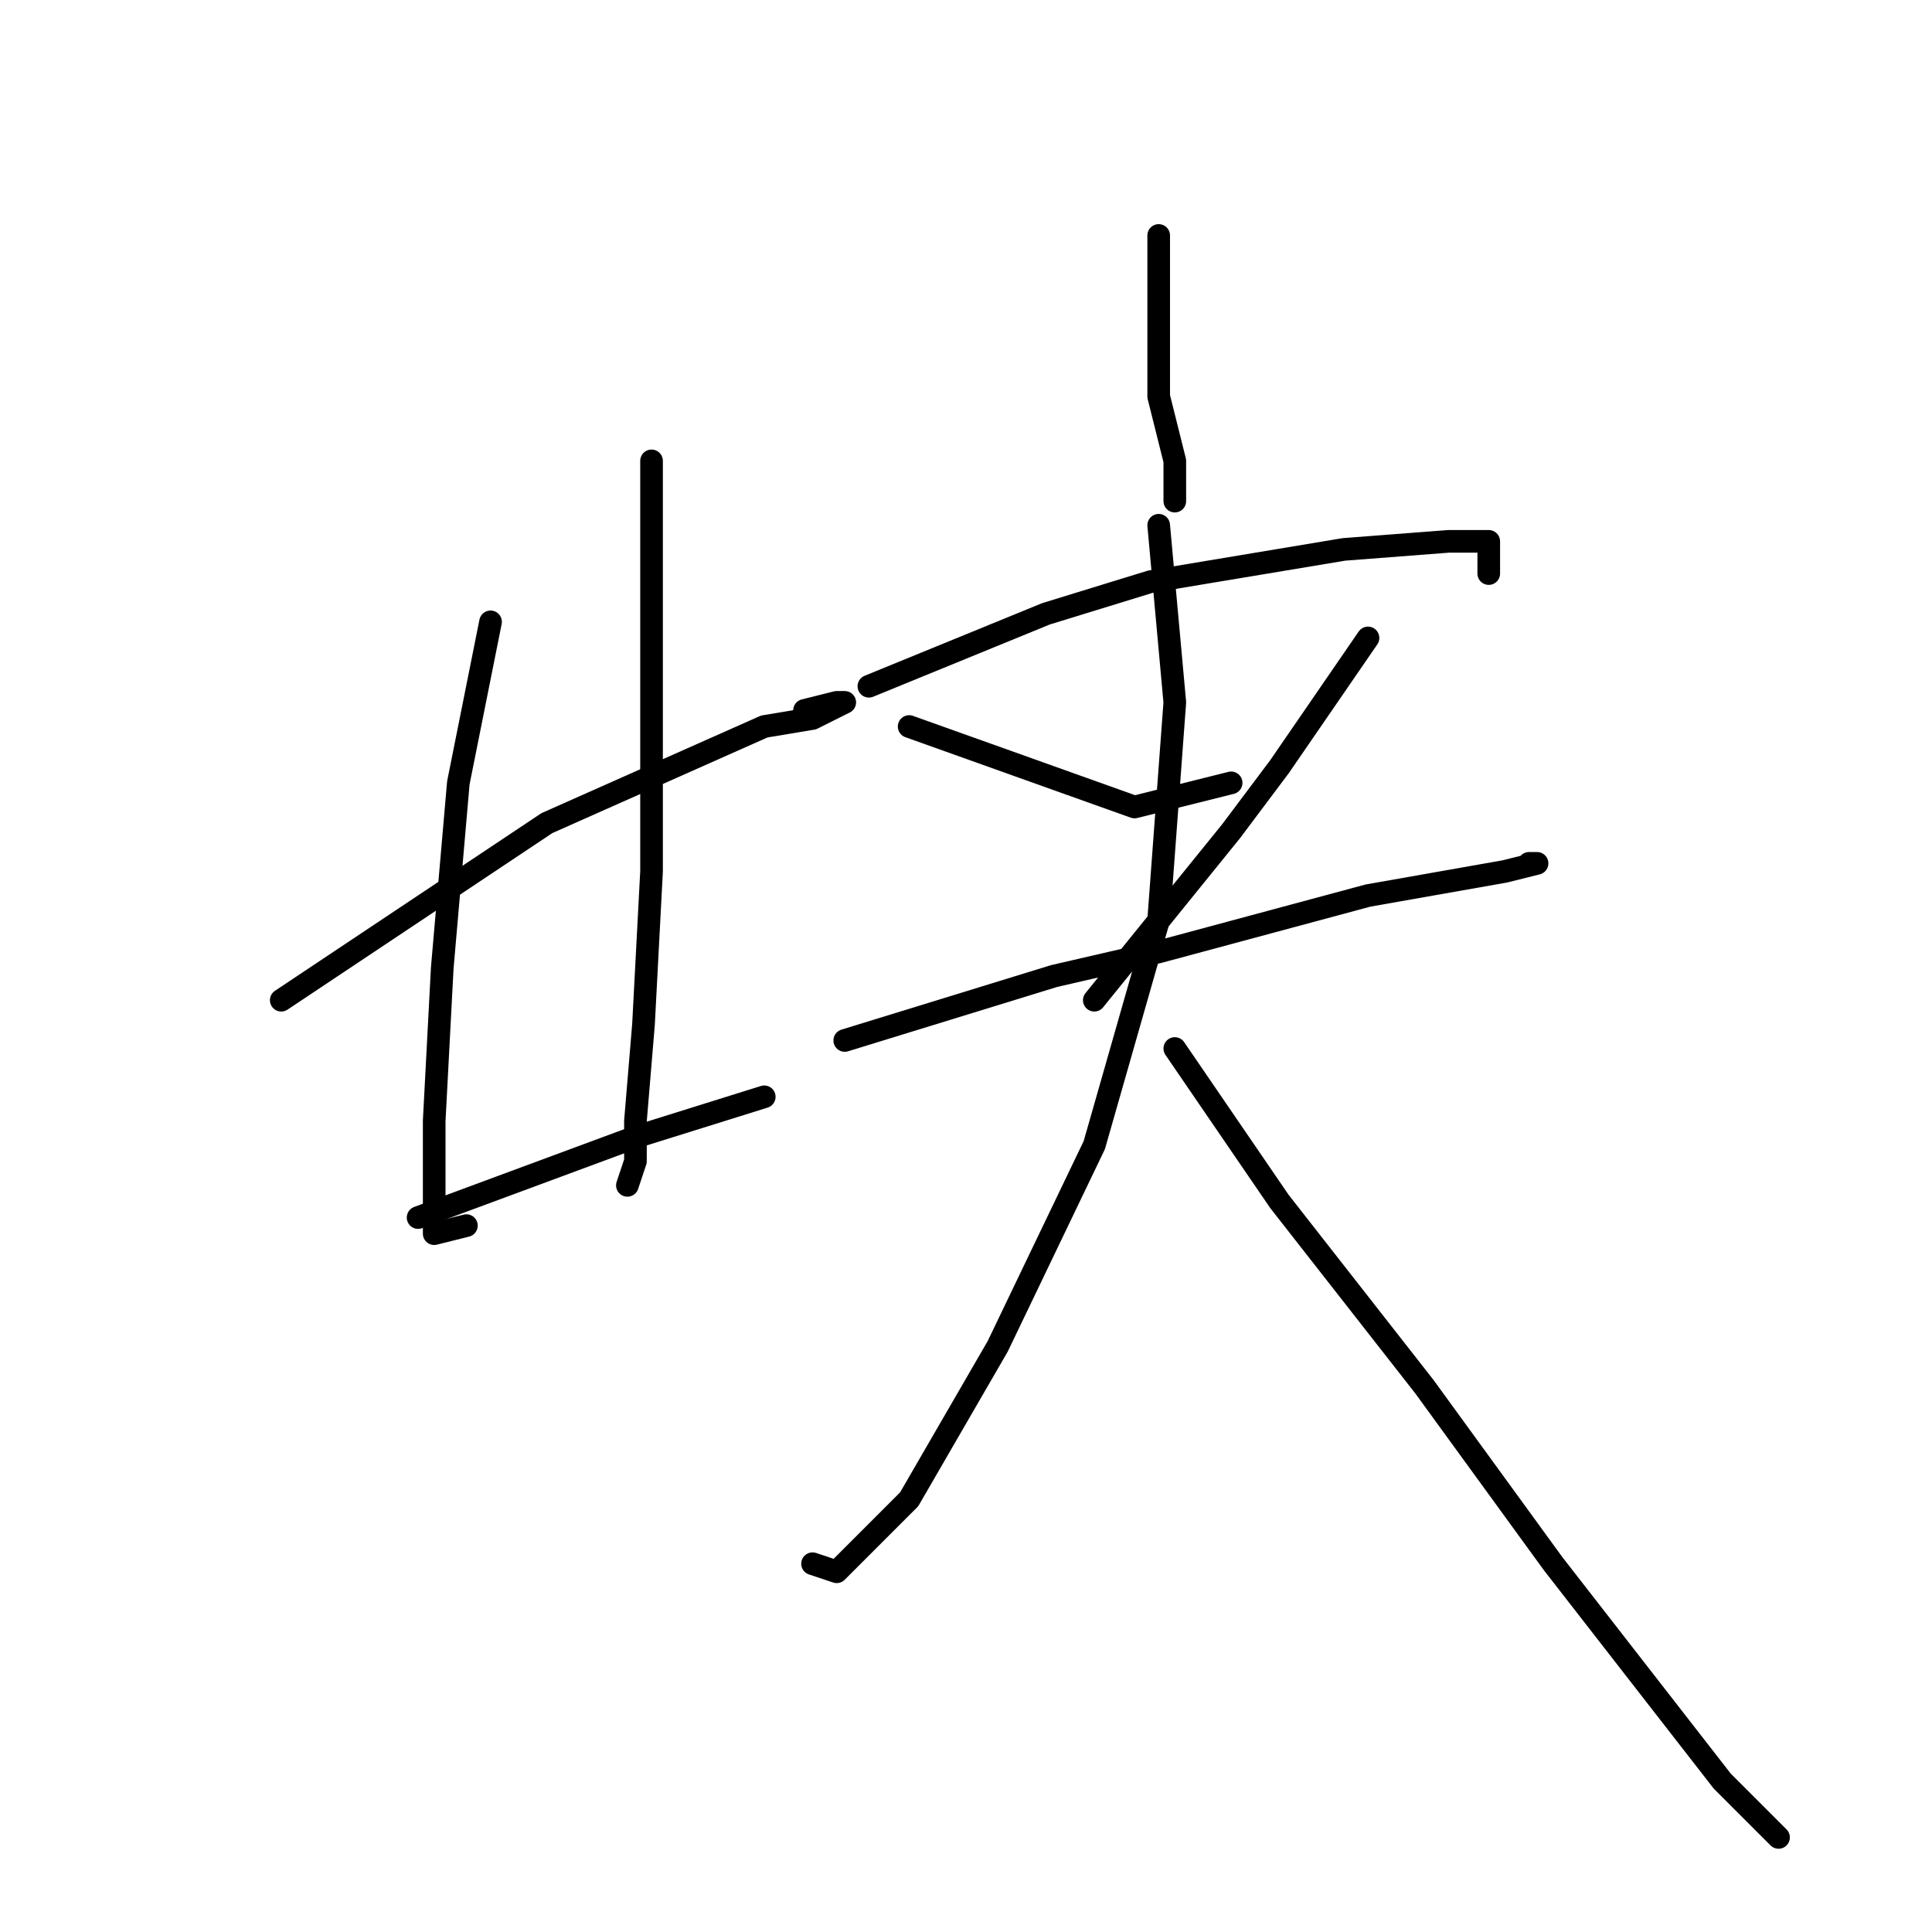 <?xml version="1.0" standalone="no"?>
    <svg width="256" height="256" xmlns="http://www.w3.org/2000/svg" version="1.1">
    <polyline stroke="black" stroke-width="3" stroke-linecap="round" fill="transparent" stroke-linejoin="round" points="37.267 132.533 72.467 109.067 91.667 100.533 101.267 96.267 107.667 95.2 111.933 93.067 110.867 93.067 106.6 94.133 106.6 94.133 " />
        <polyline stroke="black" stroke-width="3" stroke-linecap="round" fill="transparent" stroke-linejoin="round" points="65 82.4 60.733 103.733 58.6 128.267 57.533 148.533 57.533 160.267 57.533 163.467 61.8 162.4 61.8 162.4 " />
        <polyline stroke="black" stroke-width="3" stroke-linecap="round" fill="transparent" stroke-linejoin="round" points="86.333 61.067 86.333 103.733 86.333 115.467 85.267 135.733 84.2 148.533 84.2 153.867 83.133 157.067 83.133 157.067 " />
        <polyline stroke="black" stroke-width="3" stroke-linecap="round" fill="transparent" stroke-linejoin="round" points="55.4 161.333 84.2 150.667 101.267 145.333 101.267 145.333 " />
        <polyline stroke="black" stroke-width="3" stroke-linecap="round" fill="transparent" stroke-linejoin="round" points="153.533 31.2 153.533 52.533 155.667 61.067 155.667 66.4 155.667 66.4 " />
        <polyline stroke="black" stroke-width="3" stroke-linecap="round" fill="transparent" stroke-linejoin="round" points="115.133 90.933 138.6 81.333 152.467 77.067 178.067 72.8 191.933 71.733 197.267 71.733 197.267 76 197.267 76 " />
        <polyline stroke="black" stroke-width="3" stroke-linecap="round" fill="transparent" stroke-linejoin="round" points="120.467 96.267 150.333 106.933 163.133 103.733 163.133 103.733 " />
        <polyline stroke="black" stroke-width="3" stroke-linecap="round" fill="transparent" stroke-linejoin="round" points="181.267 84.533 169.533 101.6 163.133 110.133 145 132.533 145 132.533 " />
        <polyline stroke="black" stroke-width="3" stroke-linecap="round" fill="transparent" stroke-linejoin="round" points="111.933 137.867 139.667 129.333 153.533 126.133 181.267 118.667 199.4 115.467 203.667 114.4 202.6 114.4 202.6 114.4 " />
        <polyline stroke="black" stroke-width="3" stroke-linecap="round" fill="transparent" stroke-linejoin="round" points="153.533 69.6 155.667 93.067 153.533 121.867 145 151.733 132.2 178.4 120.467 198.667 110.867 208.267 107.667 207.2 107.667 207.2 " />
        <polyline stroke="black" stroke-width="3" stroke-linecap="round" fill="transparent" stroke-linejoin="round" points="155.667 138.933 169.533 159.2 188.733 183.733 205.8 207.2 228.2 236 235.667 243.467 235.667 243.467 " />
        </svg>